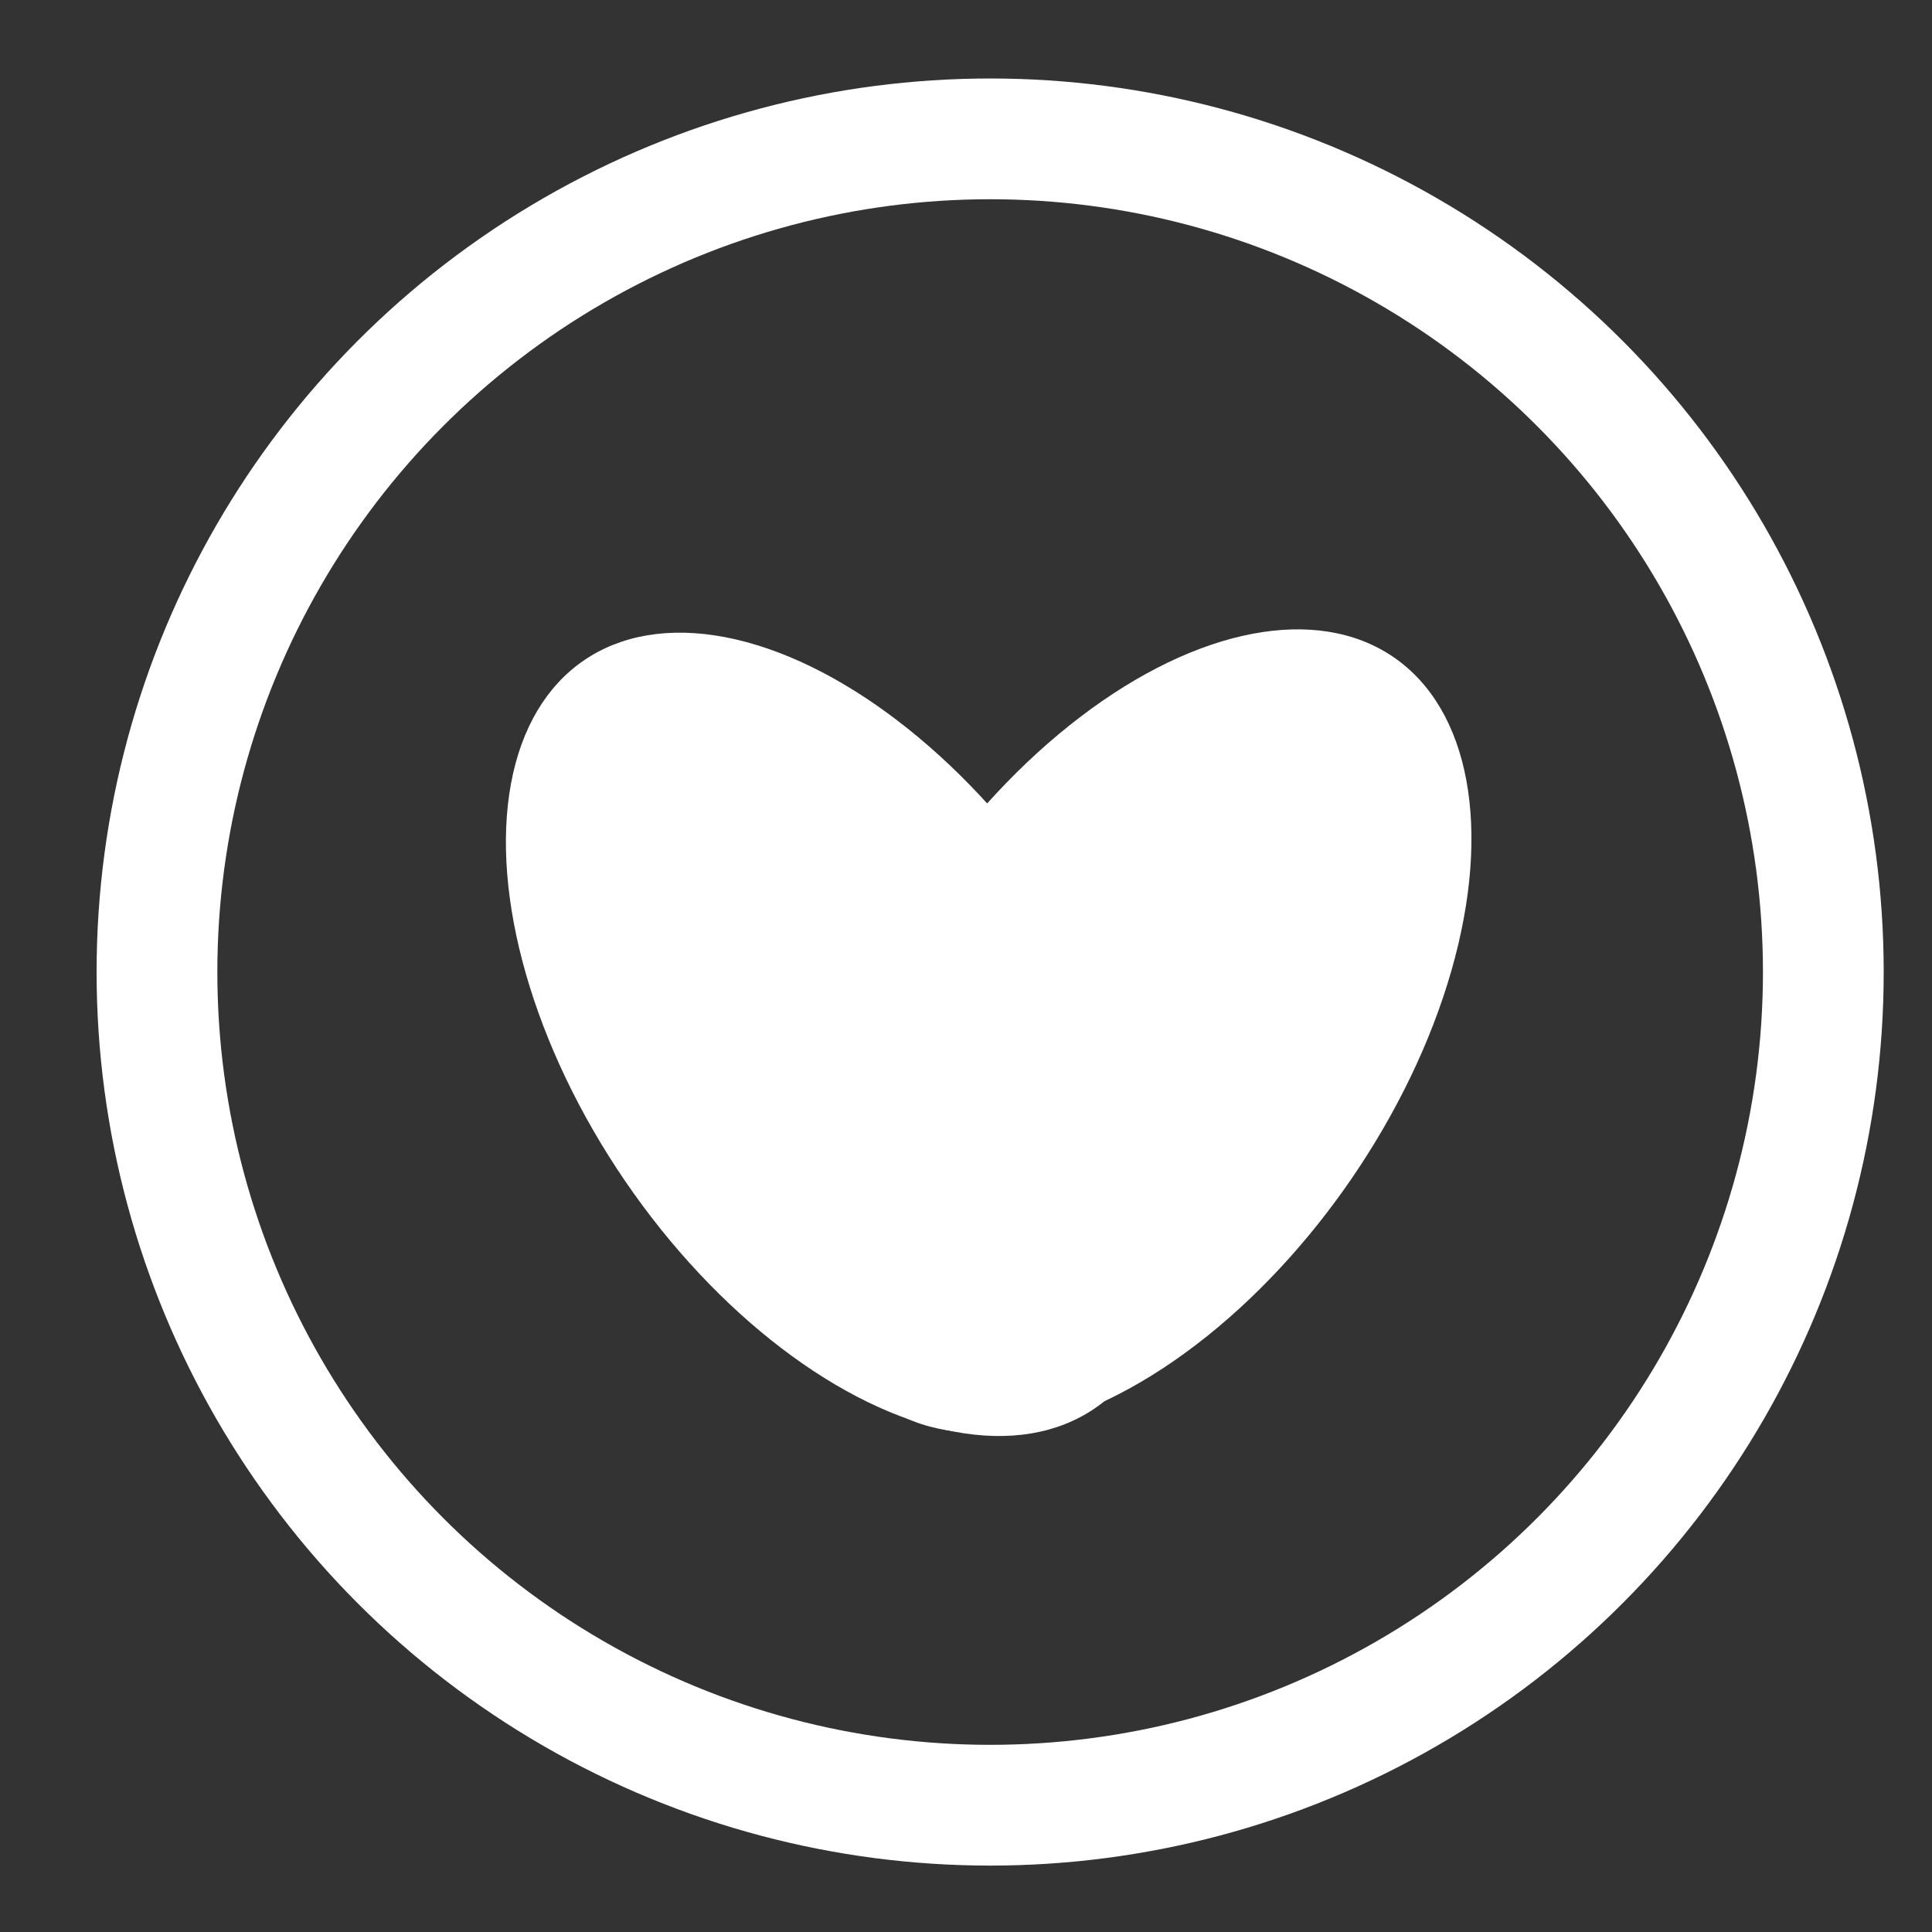 <?xml version="1.0" encoding="utf-8"?>
<!-- Generator: Adobe Illustrator 28.2.0, SVG Export Plug-In . SVG Version: 6.00 Build 0)  -->
<svg version="1.1" id="Layer_1" xmlns="http://www.w3.org/2000/svg" xmlns:xlink="http://www.w3.org/1999/xlink" x="0px" y="0px"
	 viewBox="0 0 32 32" style="enable-background:new 0 0 32 32;" xml:space="preserve">
<rect x="0" y="0" width="32" height="32" fill="#333333" stroke="none"/>
<style type="text/css">
	.st0{fill:none;stroke:#FFFFFF;stroke-width:2;stroke-miterlimit:10;}
	.st1{fill:#FFFFFF;}
</style>
<circle class="st0" cx="16.4" cy="16.1" r="13.8"/>
<ellipse transform="matrix(0.826 -0.564 0.564 0.826 -7.223 10.847)" class="st1" cx="13.9" cy="17.1" rx="4.3" ry="7.5"/>
<ellipse transform="matrix(0.564 -0.826 0.826 0.564 -5.936 23.044)" class="st1" cx="18.9" cy="17.1" rx="7.5" ry="4.3"/>
</svg>
